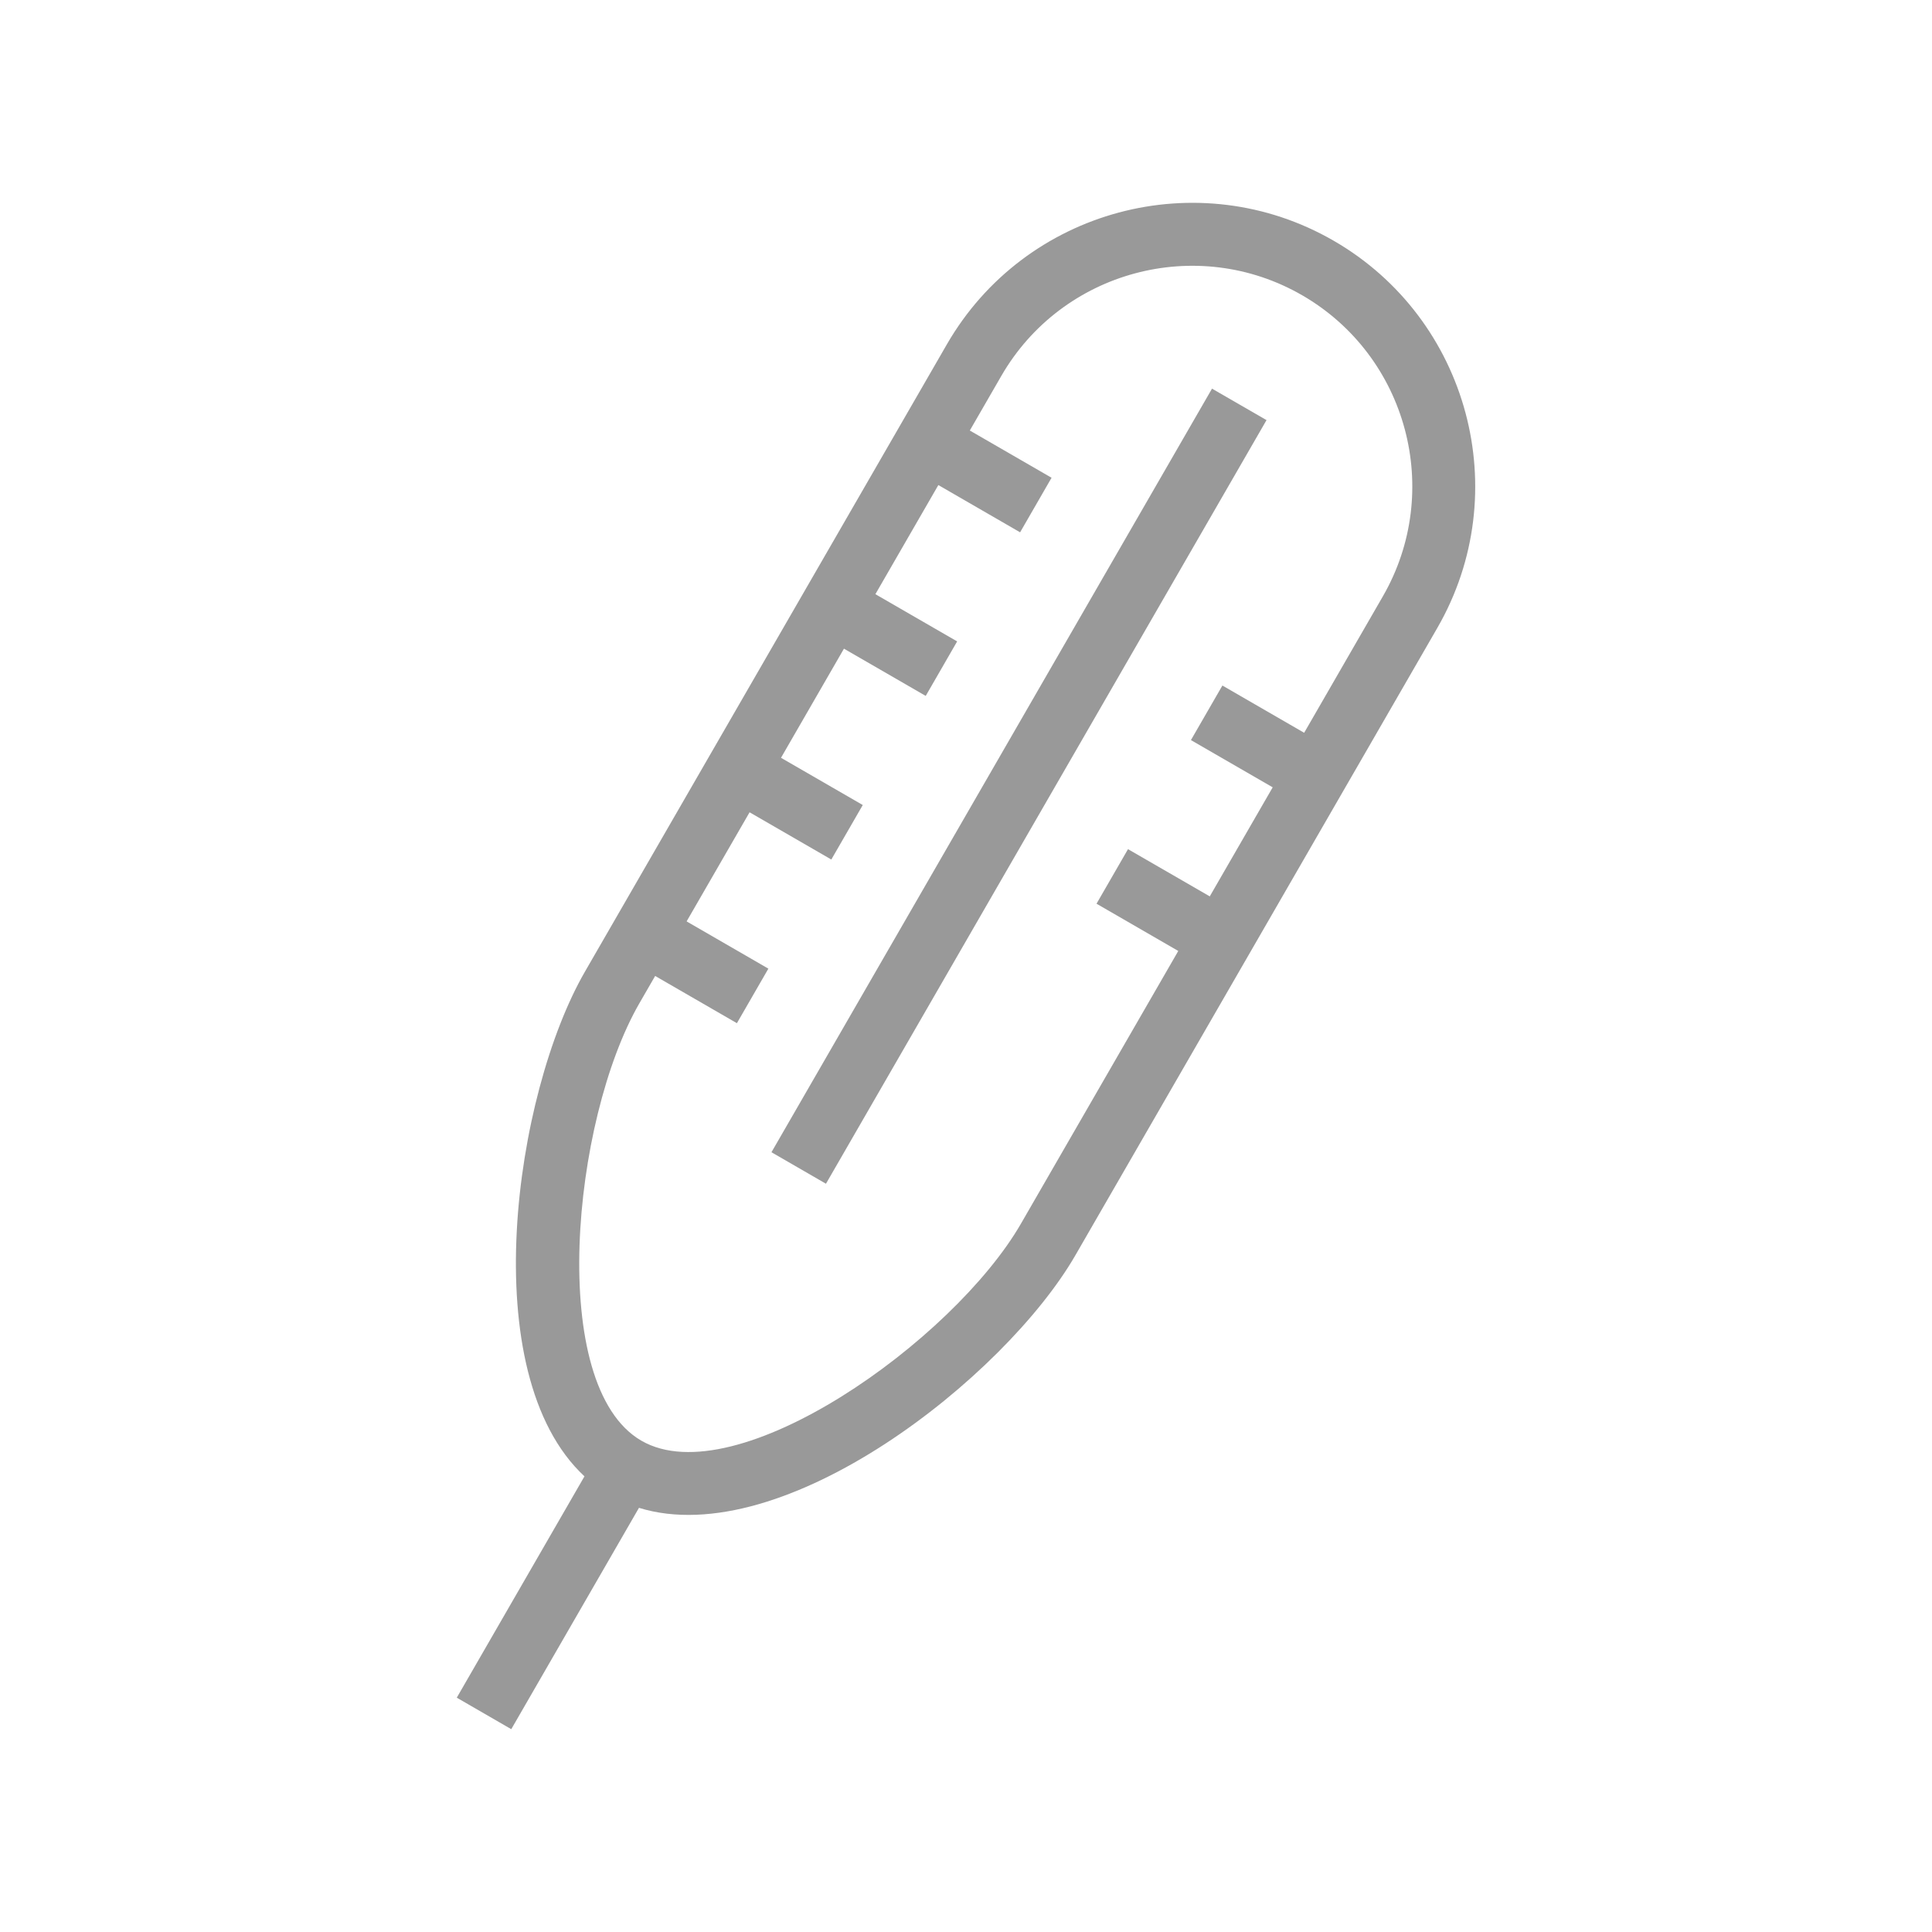 <?xml version="1.0" encoding="utf-8"?>
<!-- Generator: Adobe Illustrator 16.0.0, SVG Export Plug-In . SVG Version: 6.00 Build 0)  -->
<!DOCTYPE svg PUBLIC "-//W3C//DTD SVG 1.1//EN" "http://www.w3.org/Graphics/SVG/1.1/DTD/svg11.dtd">
<svg version="1.1" id="图层_1" xmlns="http://www.w3.org/2000/svg" xmlns:xlink="http://www.w3.org/1999/xlink" x="0px" y="0px"
	 width="1024px" height="1024px" viewBox="0 0 1024 1024" enable-background="new 0 0 1024 1024" xml:space="preserve">
<g>
	<polygon fill="#999999" points="408.893,610.711 437.778,627.404 671.281,222.669 642.391,205.987 	"/>
	<path fill="#999999" d="M706.874,127.595c-71.68-41.414-163.672-16.75-205.045,54.974L310.008,515.042
		c-37.344,64.741-58.887,212.938-0.225,267.451l-67.682,117.313l28.885,16.693l67.682-117.313
		C415.18,822.772,532.661,730,570.005,665.271l191.82-332.484C803.199,261.063,778.553,169.008,706.874,127.595z M732.936,316.093
		l-41.705,72.296l-43.333-25.045l-16.677,28.918l43.333,25.034L641.201,475.1l-43.333-25.034l-16.688,28.919l43.332,25.045
		L541.12,648.577C505.252,710.736,390.089,792.574,339.942,763.6c-50.147-28.975-36.906-169.705-1.044-231.864l8.346-14.459
		l43.333,25.034l16.676-28.907l-43.333-25.046l33.37-57.825l43.327,25.034l16.665-28.885l-43.333-25.034l33.364-57.837
		l43.338,25.035l16.66-28.885l-43.333-25.034l33.37-57.837l43.332,25.045l16.677-28.918l-43.333-25.034l16.688-28.918
		c32.191-55.794,103.729-74.968,159.484-42.76C745.946,188.721,765.126,260.299,732.936,316.093z"/>
</g>
</svg>
